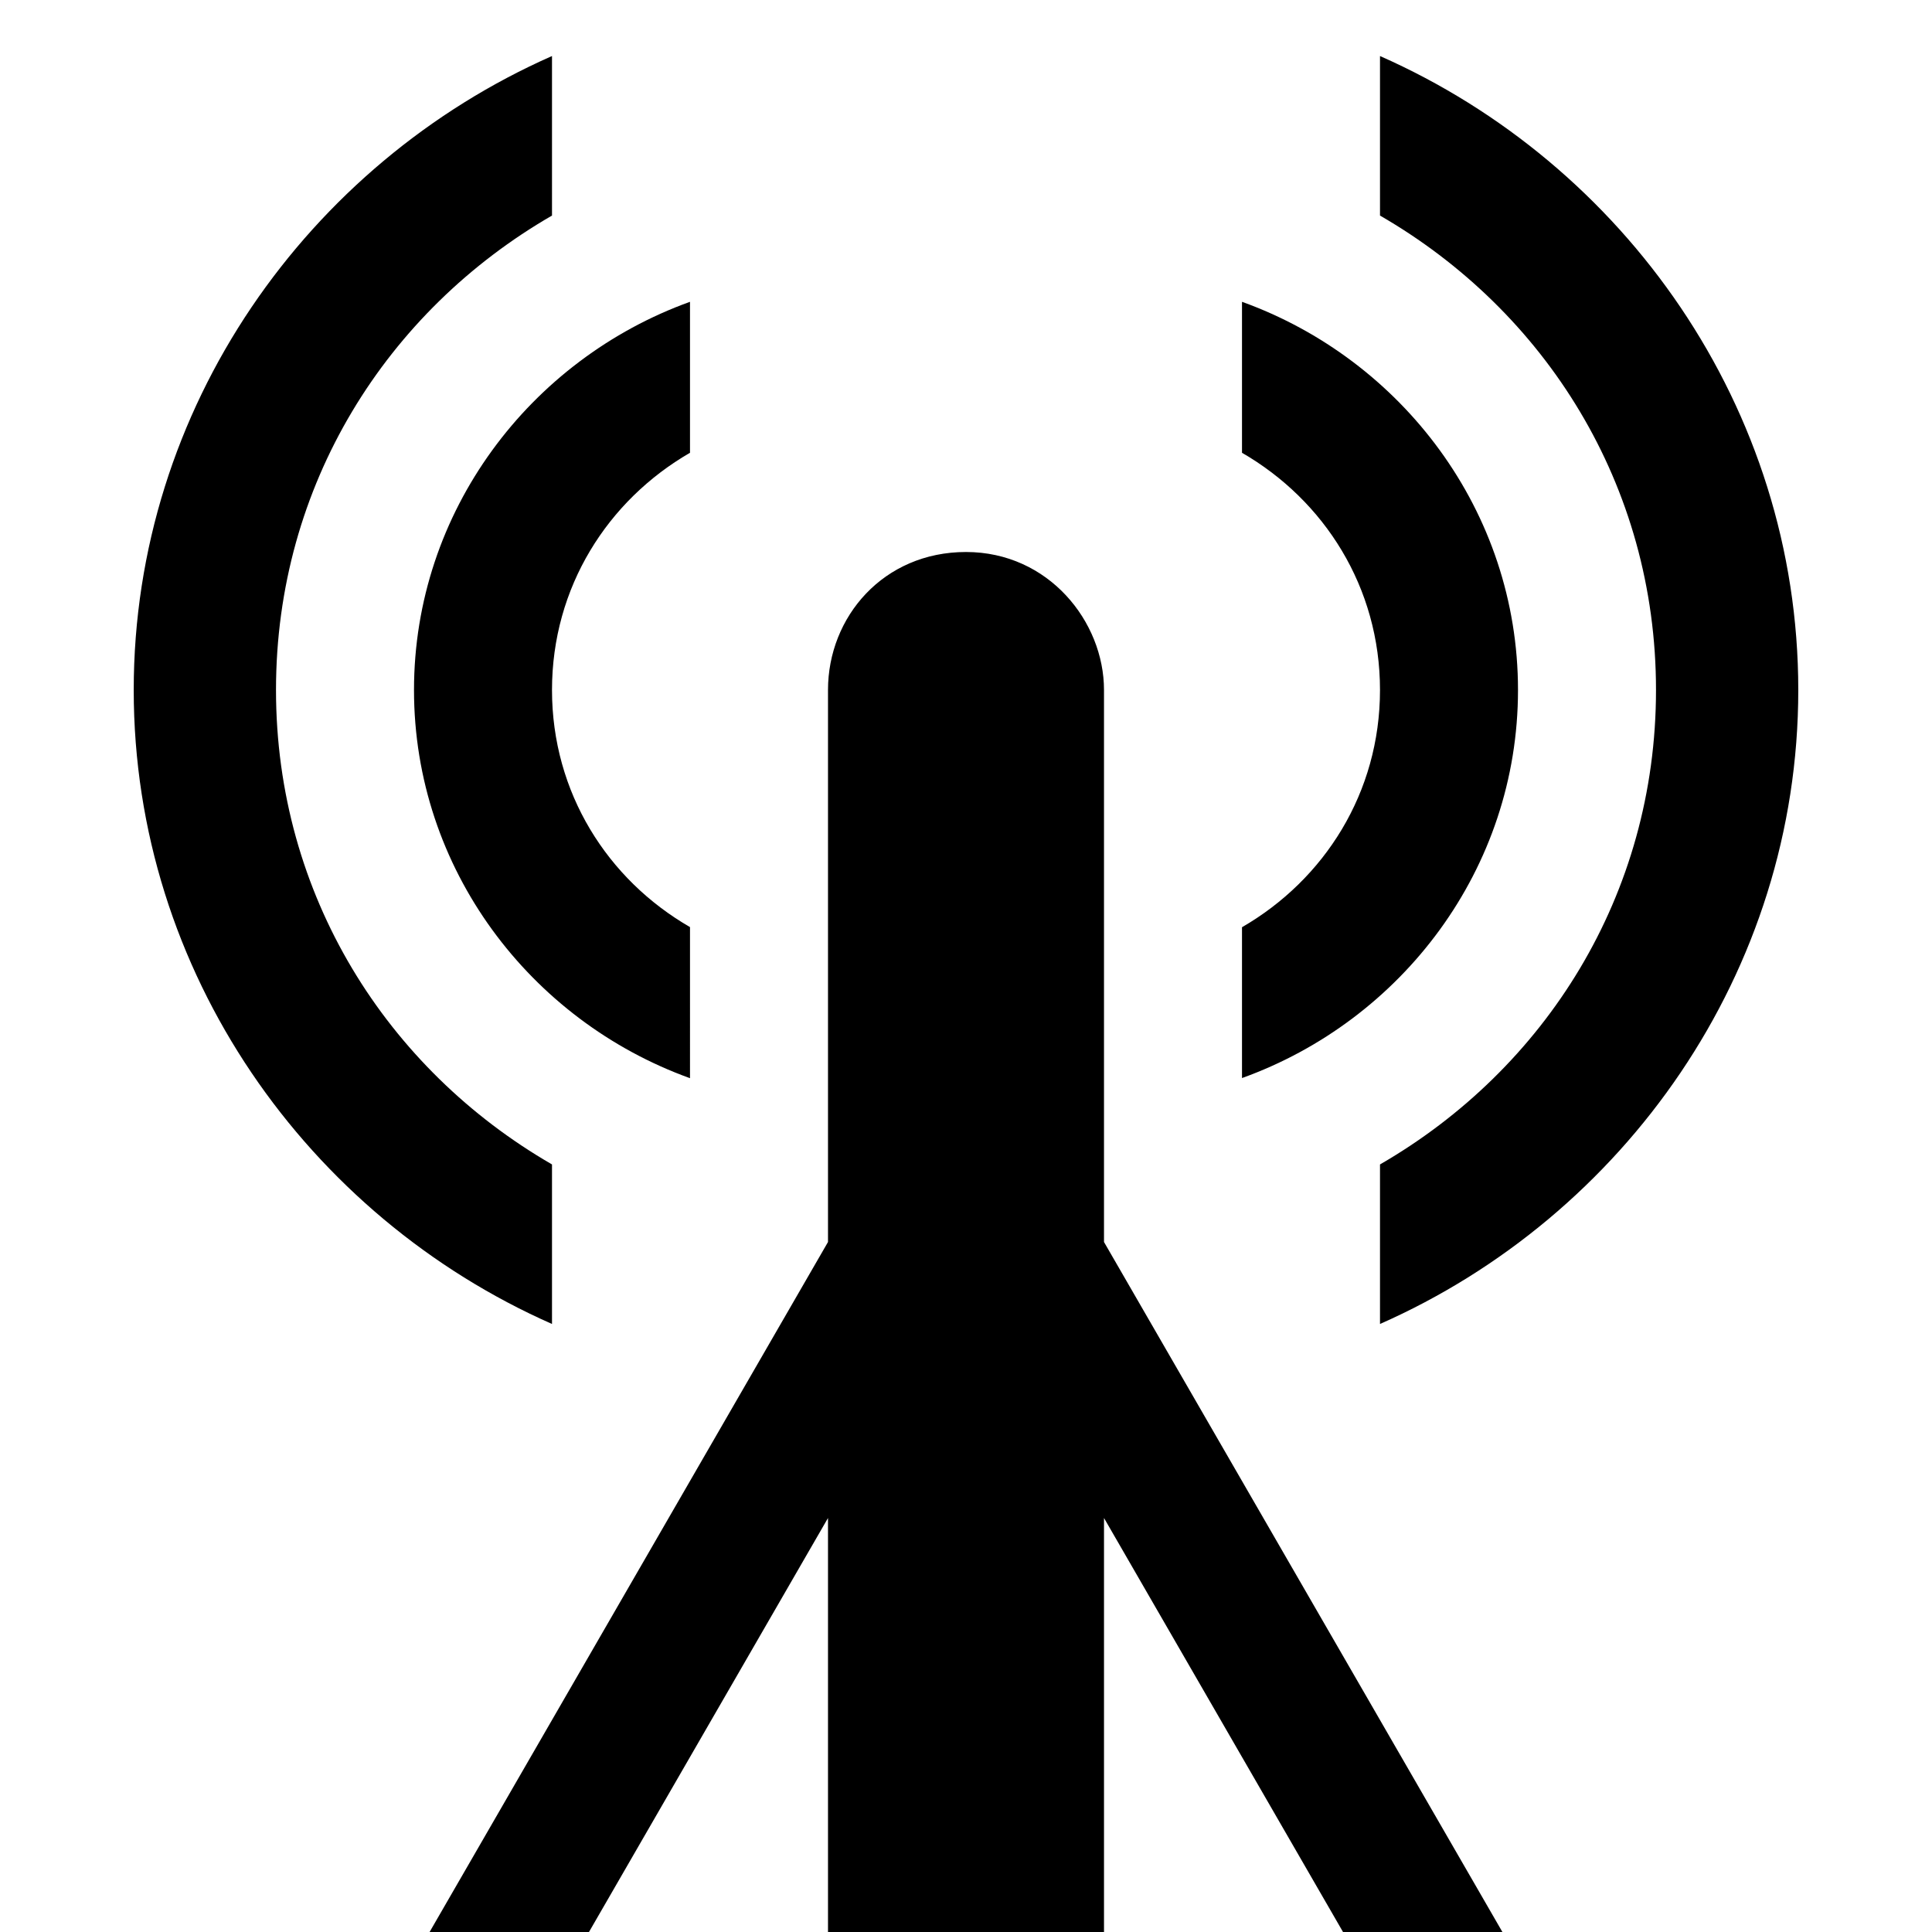 <svg xmlns="http://www.w3.org/2000/svg" height="14" width="14"><path d="M4 .406C2.233 1.186.969 2.952.969 5 .969 7.048 2.233 8.814 4 9.594V8.438C2.804 7.747 2 6.487 2 5c0-1.488.804-2.747 2-3.438V.407zm6 0v1.156c1.196.691 2 1.95 2 3.438 0 1.488-.804 2.747-2 3.438v1.156c1.767-.78 3.031-2.546 3.031-4.594 0-2.048-1.264-3.814-3.031-4.594zM5 2.187C3.843 2.604 3 3.704 3 5c0 1.297.843 2.396 2 2.813V6.718C4.403 6.374 4 5.744 4 5c0-.744.403-1.374 1-1.719V2.187zm4 0v1.094c.597.345 1 .975 1 1.719 0 .744-.403 1.374-1 1.719v1.093c1.157-.416 2-1.515 2-2.812s-.843-2.396-2-2.813zM7 4c-.598 0-1 .47-1 1v4l-2.887 5h1.155L6 11v3h2v-3l1.732 3h1.155L8 9V5c0-.496-.402-1-1-1z"/></svg>